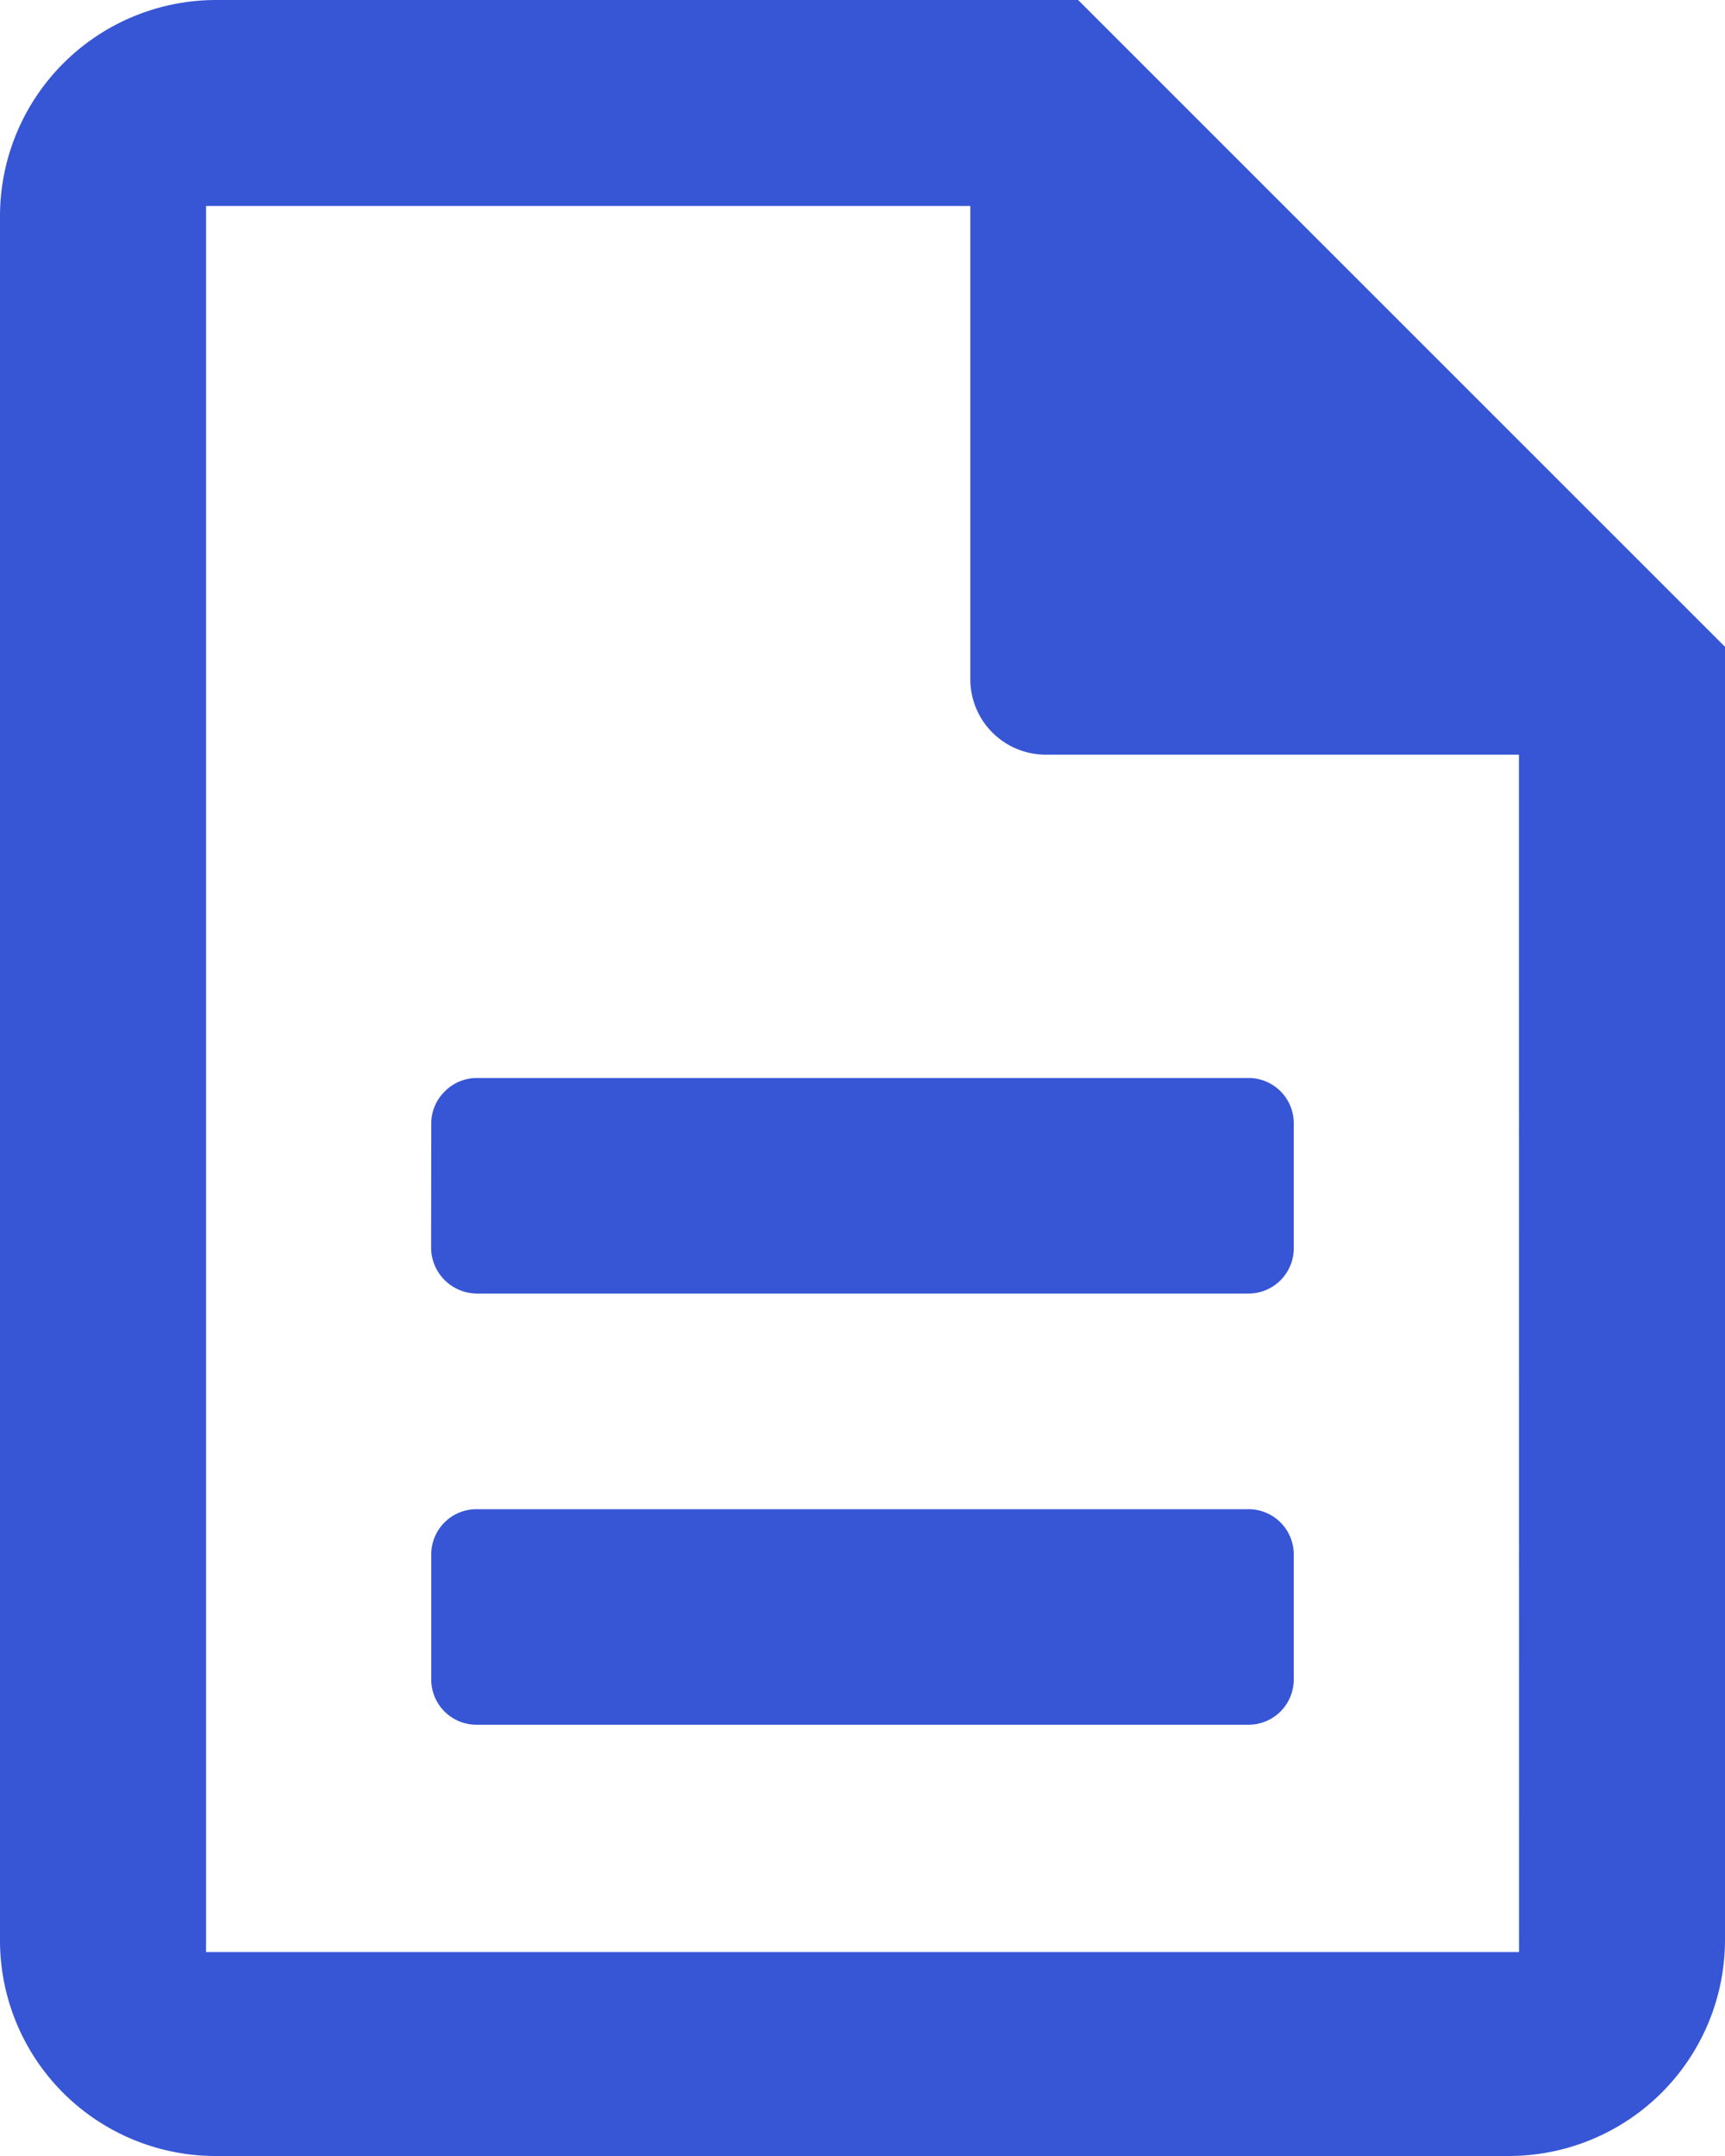 <svg xmlns="http://www.w3.org/2000/svg" width="25.6" height="32" viewBox="0 0 25.6 32">
  <path id="icon-product-books-outline" d="M6.4-126.93a.671.671,0,0,1,.67-.67H18.53a.671.671,0,0,1,.67.67v1.859a.671.671,0,0,1-.67.67H7.07a.671.671,0,0,1-.67-.67Zm0-6.4a.666.666,0,0,1,.2-.47.666.666,0,0,1,.47-.2H18.53a.671.671,0,0,1,.67.67v1.859a.671.671,0,0,1-.67.67H7.078a.685.685,0,0,1-.48-.2.685.685,0,0,1-.2-.48ZM16-150H3.2A3.209,3.209,0,0,0,0-146.8v25.6A3.2,3.2,0,0,0,3.184-118H22.4a3.209,3.209,0,0,0,3.2-3.2v-19.2Zm6.543,28.973H3.058v-25.915H14.4v7.024a1.119,1.119,0,0,0,.328.791,1.119,1.119,0,0,0,.79.328h7.024Z" transform="translate(0 150)" fill="#3756d5"/>
</svg>
